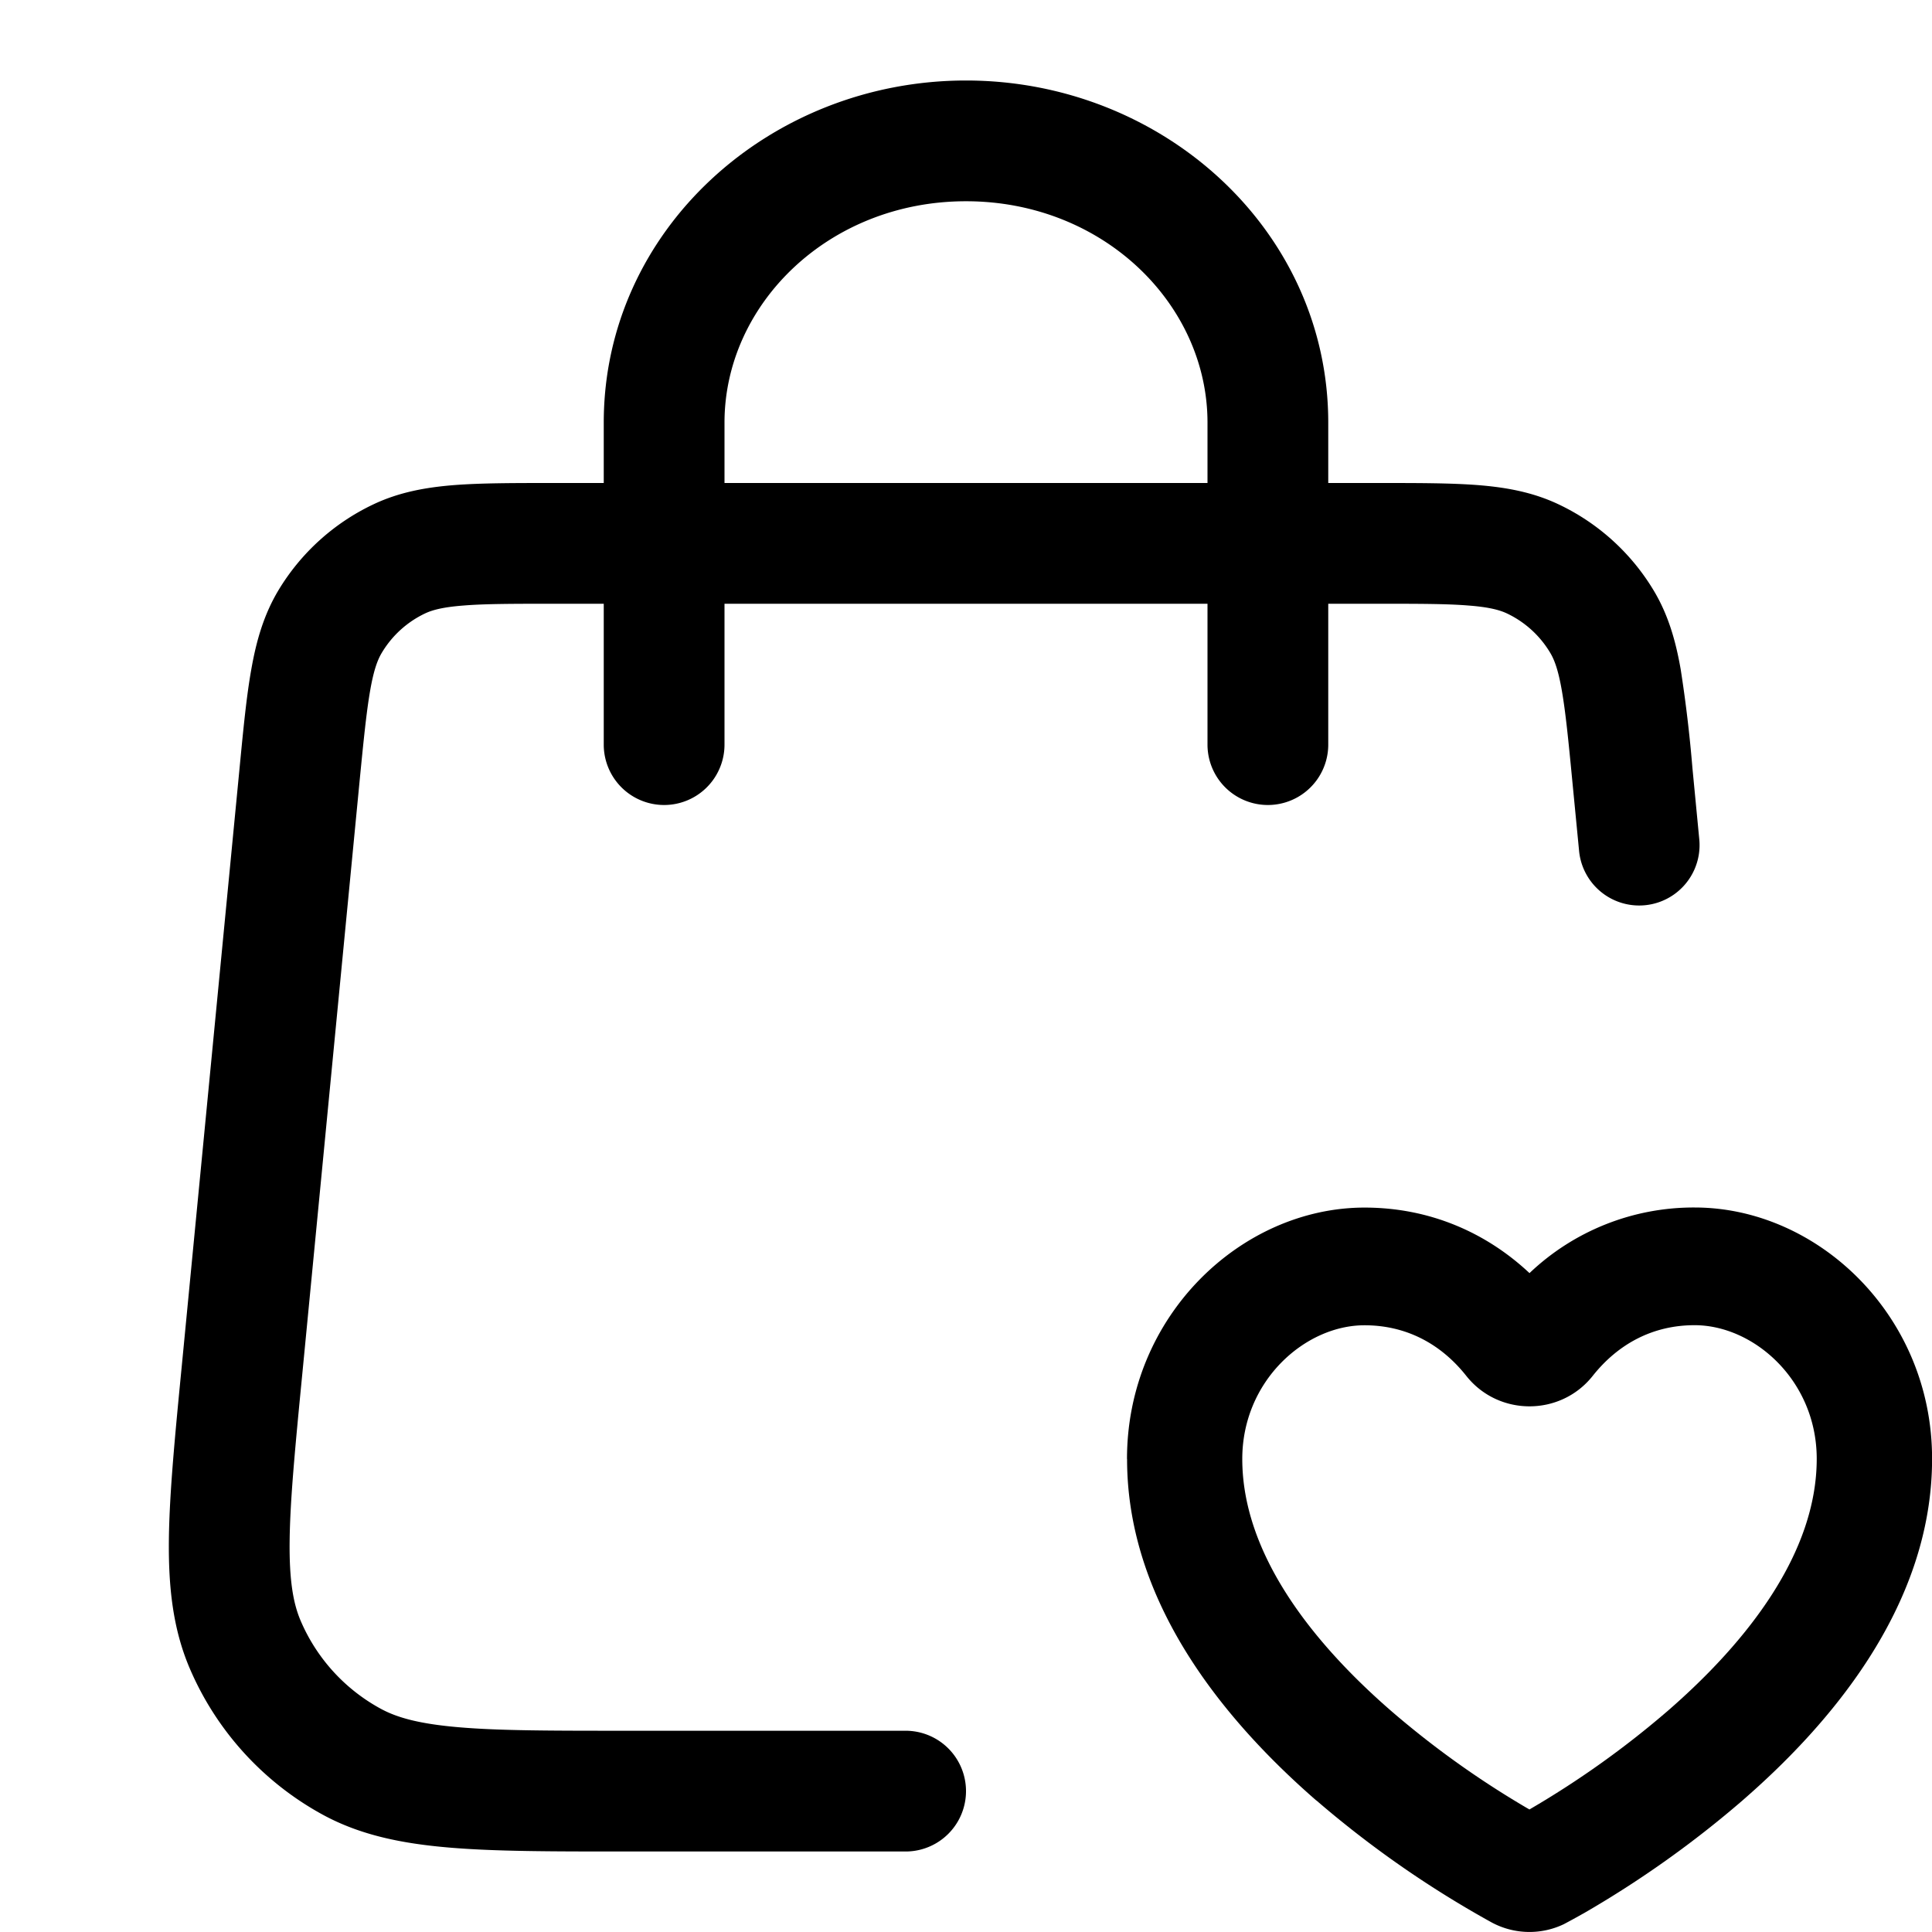 <svg xmlns="http://www.w3.org/2000/svg" width="24" height="24"><path fill-rule="evenodd" d="M16.95 16.463c-.736 0-1.518.688-1.518 1.661 0 1.172.861 2.27 1.845 3.126.536.463 1.112.873 1.722 1.228a11.469 11.469 0 001.723-1.229c.983-.855 1.846-1.955 1.846-3.127 0-.973-.781-1.66-1.517-1.66-.519 0-.95.232-1.266.63-.4.504-1.17.504-1.57 0-.315-.398-.746-.629-1.265-.629zM14 18.124c0-1.78 1.423-3.122 2.95-3.123.81 0 1.512.31 2.05.814A2.957 2.957 0 0121.052 15c1.527 0 2.95 1.341 2.949 3.122 0 1.865-1.32 3.344-2.352 4.241l-.002.002a12.87 12.87 0 01-1.981 1.407h-.001a8.857 8.857 0 01-.239.131.99.99 0 01-.887-.017l-.004-.002a12.845 12.845 0 01-2.182-1.518l-.003-.001c-1.031-.898-2.35-2.376-2.349-4.24z"/><path fill-rule="evenodd" d="M16.5 6v-.75C16.5 2.855 14.436 1 12 1S7.5 2.855 7.5 5.25V6h-.623c-.489 0-.899 0-1.235.026-.353.028-.684.088-1.003.239a2.75 2.75 0 00-1.184 1.074c-.18.303-.272.627-.333.975-.06.333-.099.74-.146 1.227l-.716 7.408c-.086.883-.155 1.594-.162 2.17-.007.591.049 1.114.258 1.604a3.75 3.75 0 001.65 1.818c.467.255.983.36 1.572.41C6.152 23 6.866 23 7.753 23h3.497a.75.75 0 000-1.5H7.787c-.93 0-1.58 0-2.082-.043-.496-.042-.775-.12-.98-.233a2.25 2.25 0 01-.99-1.09c-.092-.215-.143-.5-.137-.997.006-.505.068-1.152.158-2.077l.71-7.346c.051-.522.086-.871.133-1.14.045-.258.094-.382.144-.465a1.25 1.25 0 01.538-.489c.087-.041.216-.078.478-.098C6.03 7.5 6.38 7.5 6.905 7.5H7.5v1.75a.75.75 0 001.5 0V7.5h6v1.75a.75.75 0 001.5 0V7.5h.595c.524 0 .875 0 1.146.022.262.02.39.057.478.098.224.106.411.276.538.489.05.083.099.207.144.466.047.268.082.617.132 1.139l.083.857a.75.75 0 101.493-.145l-.085-.885a16.997 16.997 0 00-.146-1.227c-.061-.348-.152-.672-.333-.975a2.75 2.75 0 00-1.184-1.074c-.319-.151-.65-.211-1.003-.239C18.022 6 17.612 6 17.123 6H16.5zM15 5.25c0-1.47-1.294-2.75-3-2.75S9 3.78 9 5.25V6h6v-.75z"/></svg>